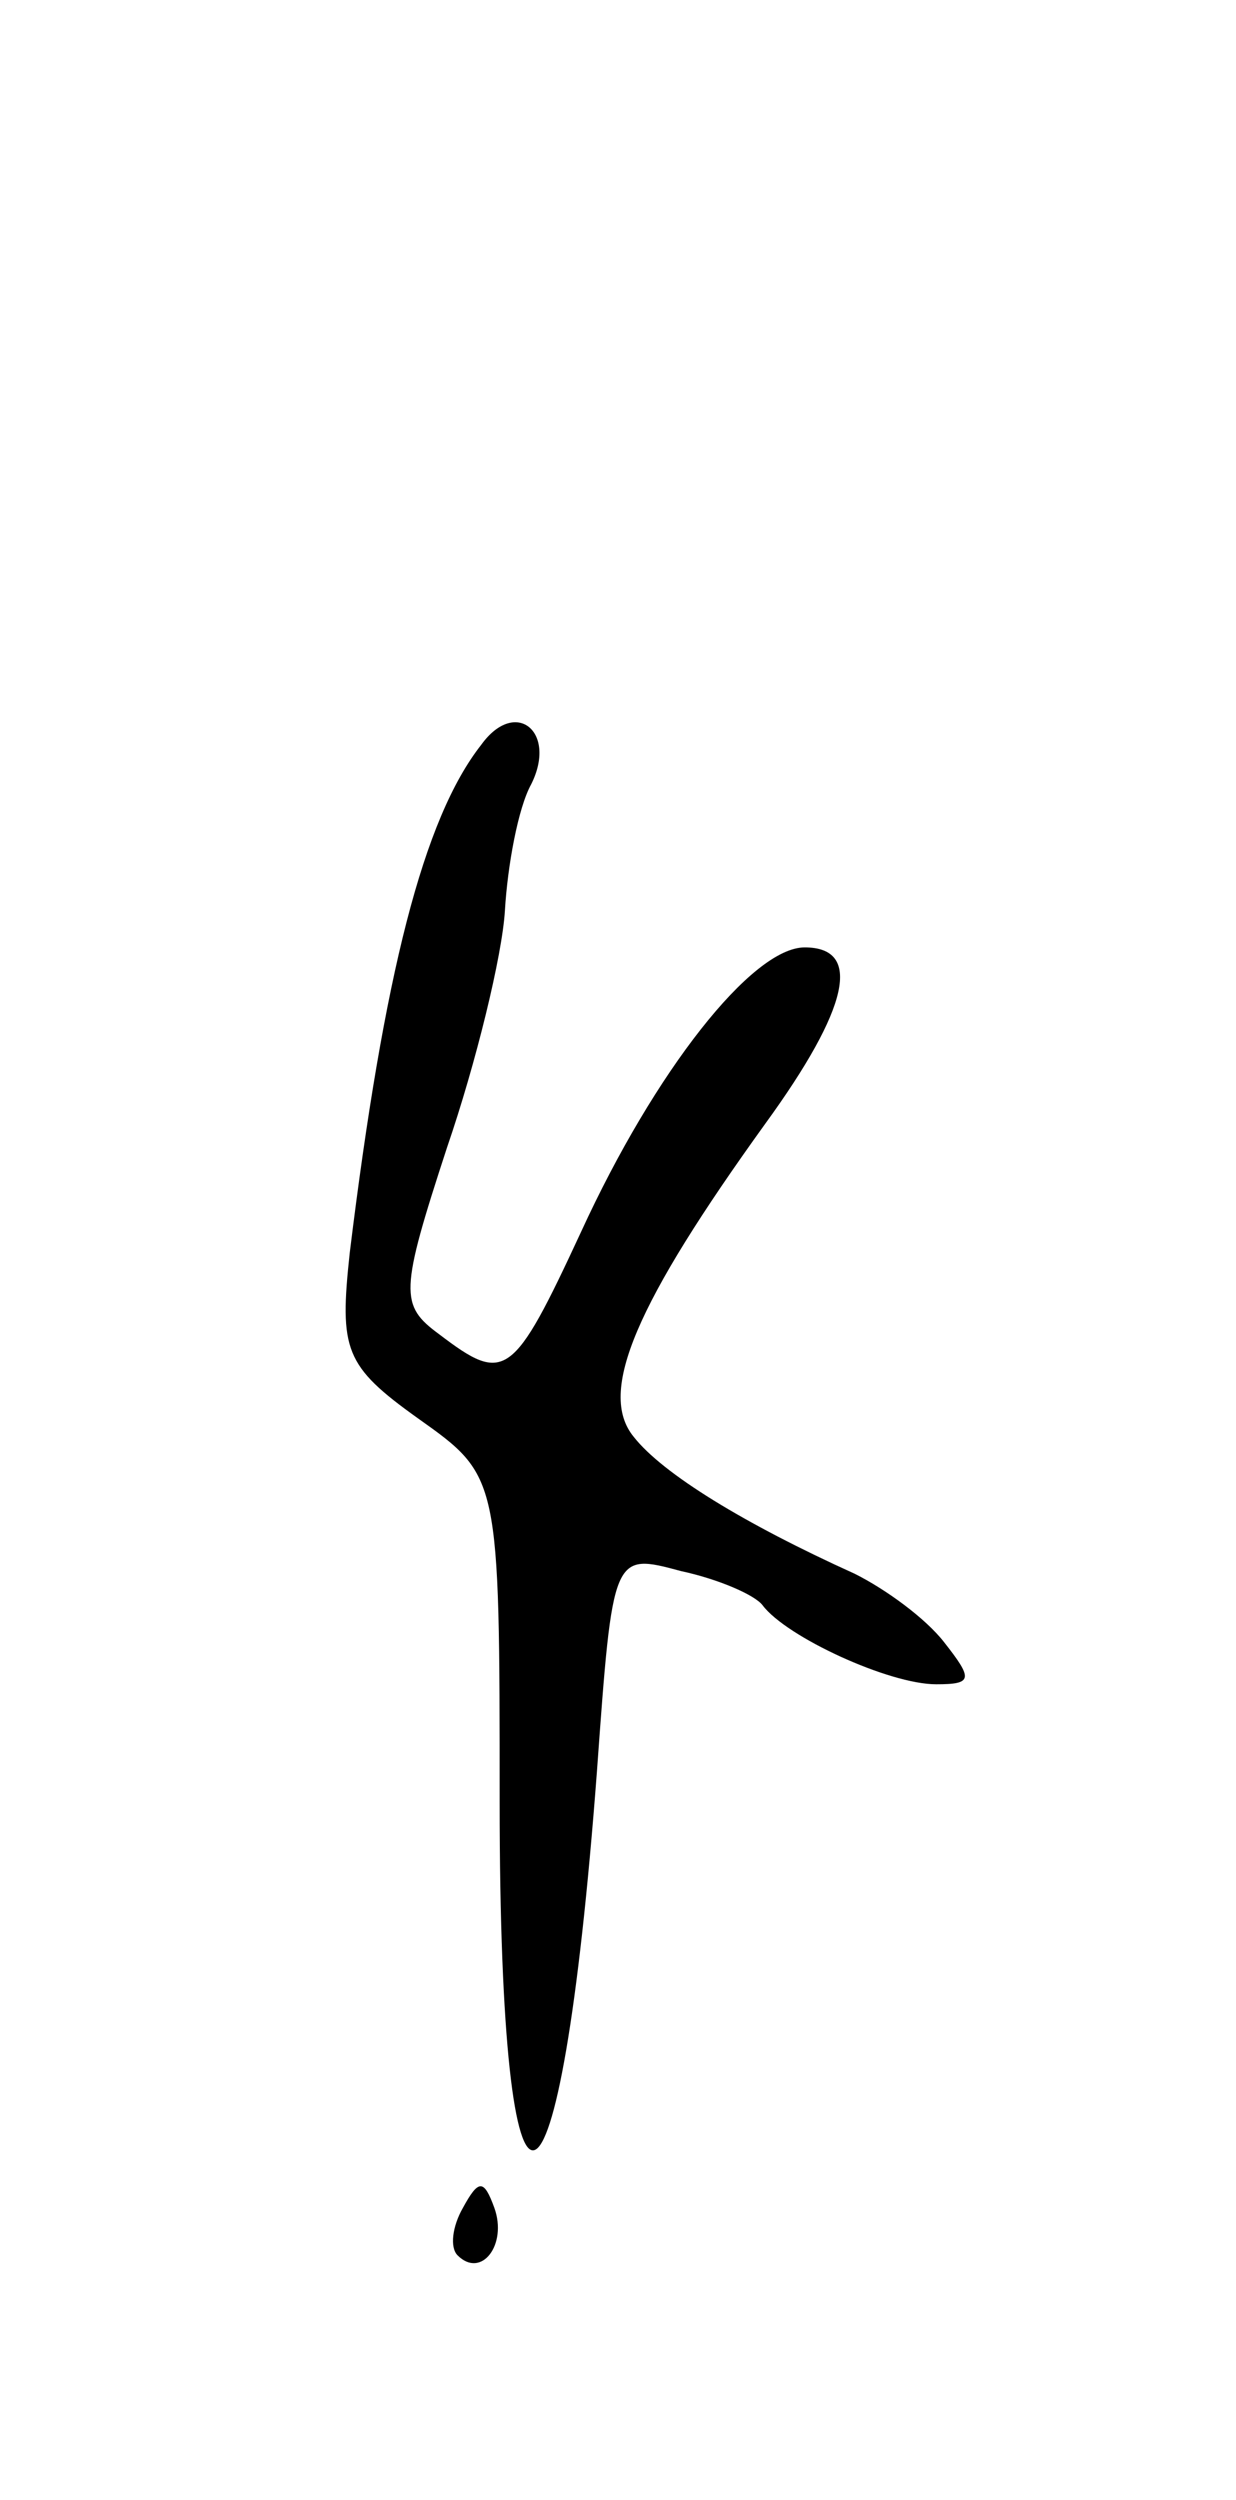 <svg version="1.0" xmlns="http://www.w3.org/2000/svg"
 width="47pt" height="95pt" viewBox="0 0 47 95"
 preserveAspectRatio="xMidYMid meet">
<g transform="translate(0,95) scale(0.1,-0.1)"
fill="#000000" stroke="none">
<path d="M183 667 c-22 -28 -37 -87 -50 -193 -4 -37 -2 -43 26 -63 31 -22 31
-22 31 -146 0 -182 23 -174 37 12 6 83 6 83 32 76 14 -3 28 -9 31 -13 9 -12
48 -30 66 -30 14 0 14 2 3 16 -7 9 -22 20 -34 26 -42 19 -73 38 -84 52 -14 17
1 51 50 119 32 44 37 67 15 67 -20 0 -57 -47 -85 -108 -26 -56 -29 -58 -54
-39 -15 11 -15 16 3 71 11 32 21 73 22 90 1 17 5 39 10 48 10 20 -6 33 -19 15z"/>
<path d="M176 111 c-4 -7 -5 -15 -2 -18 9 -9 19 4 14 18 -4 11 -6 11 -12 0z"/>
</g>
</svg>
